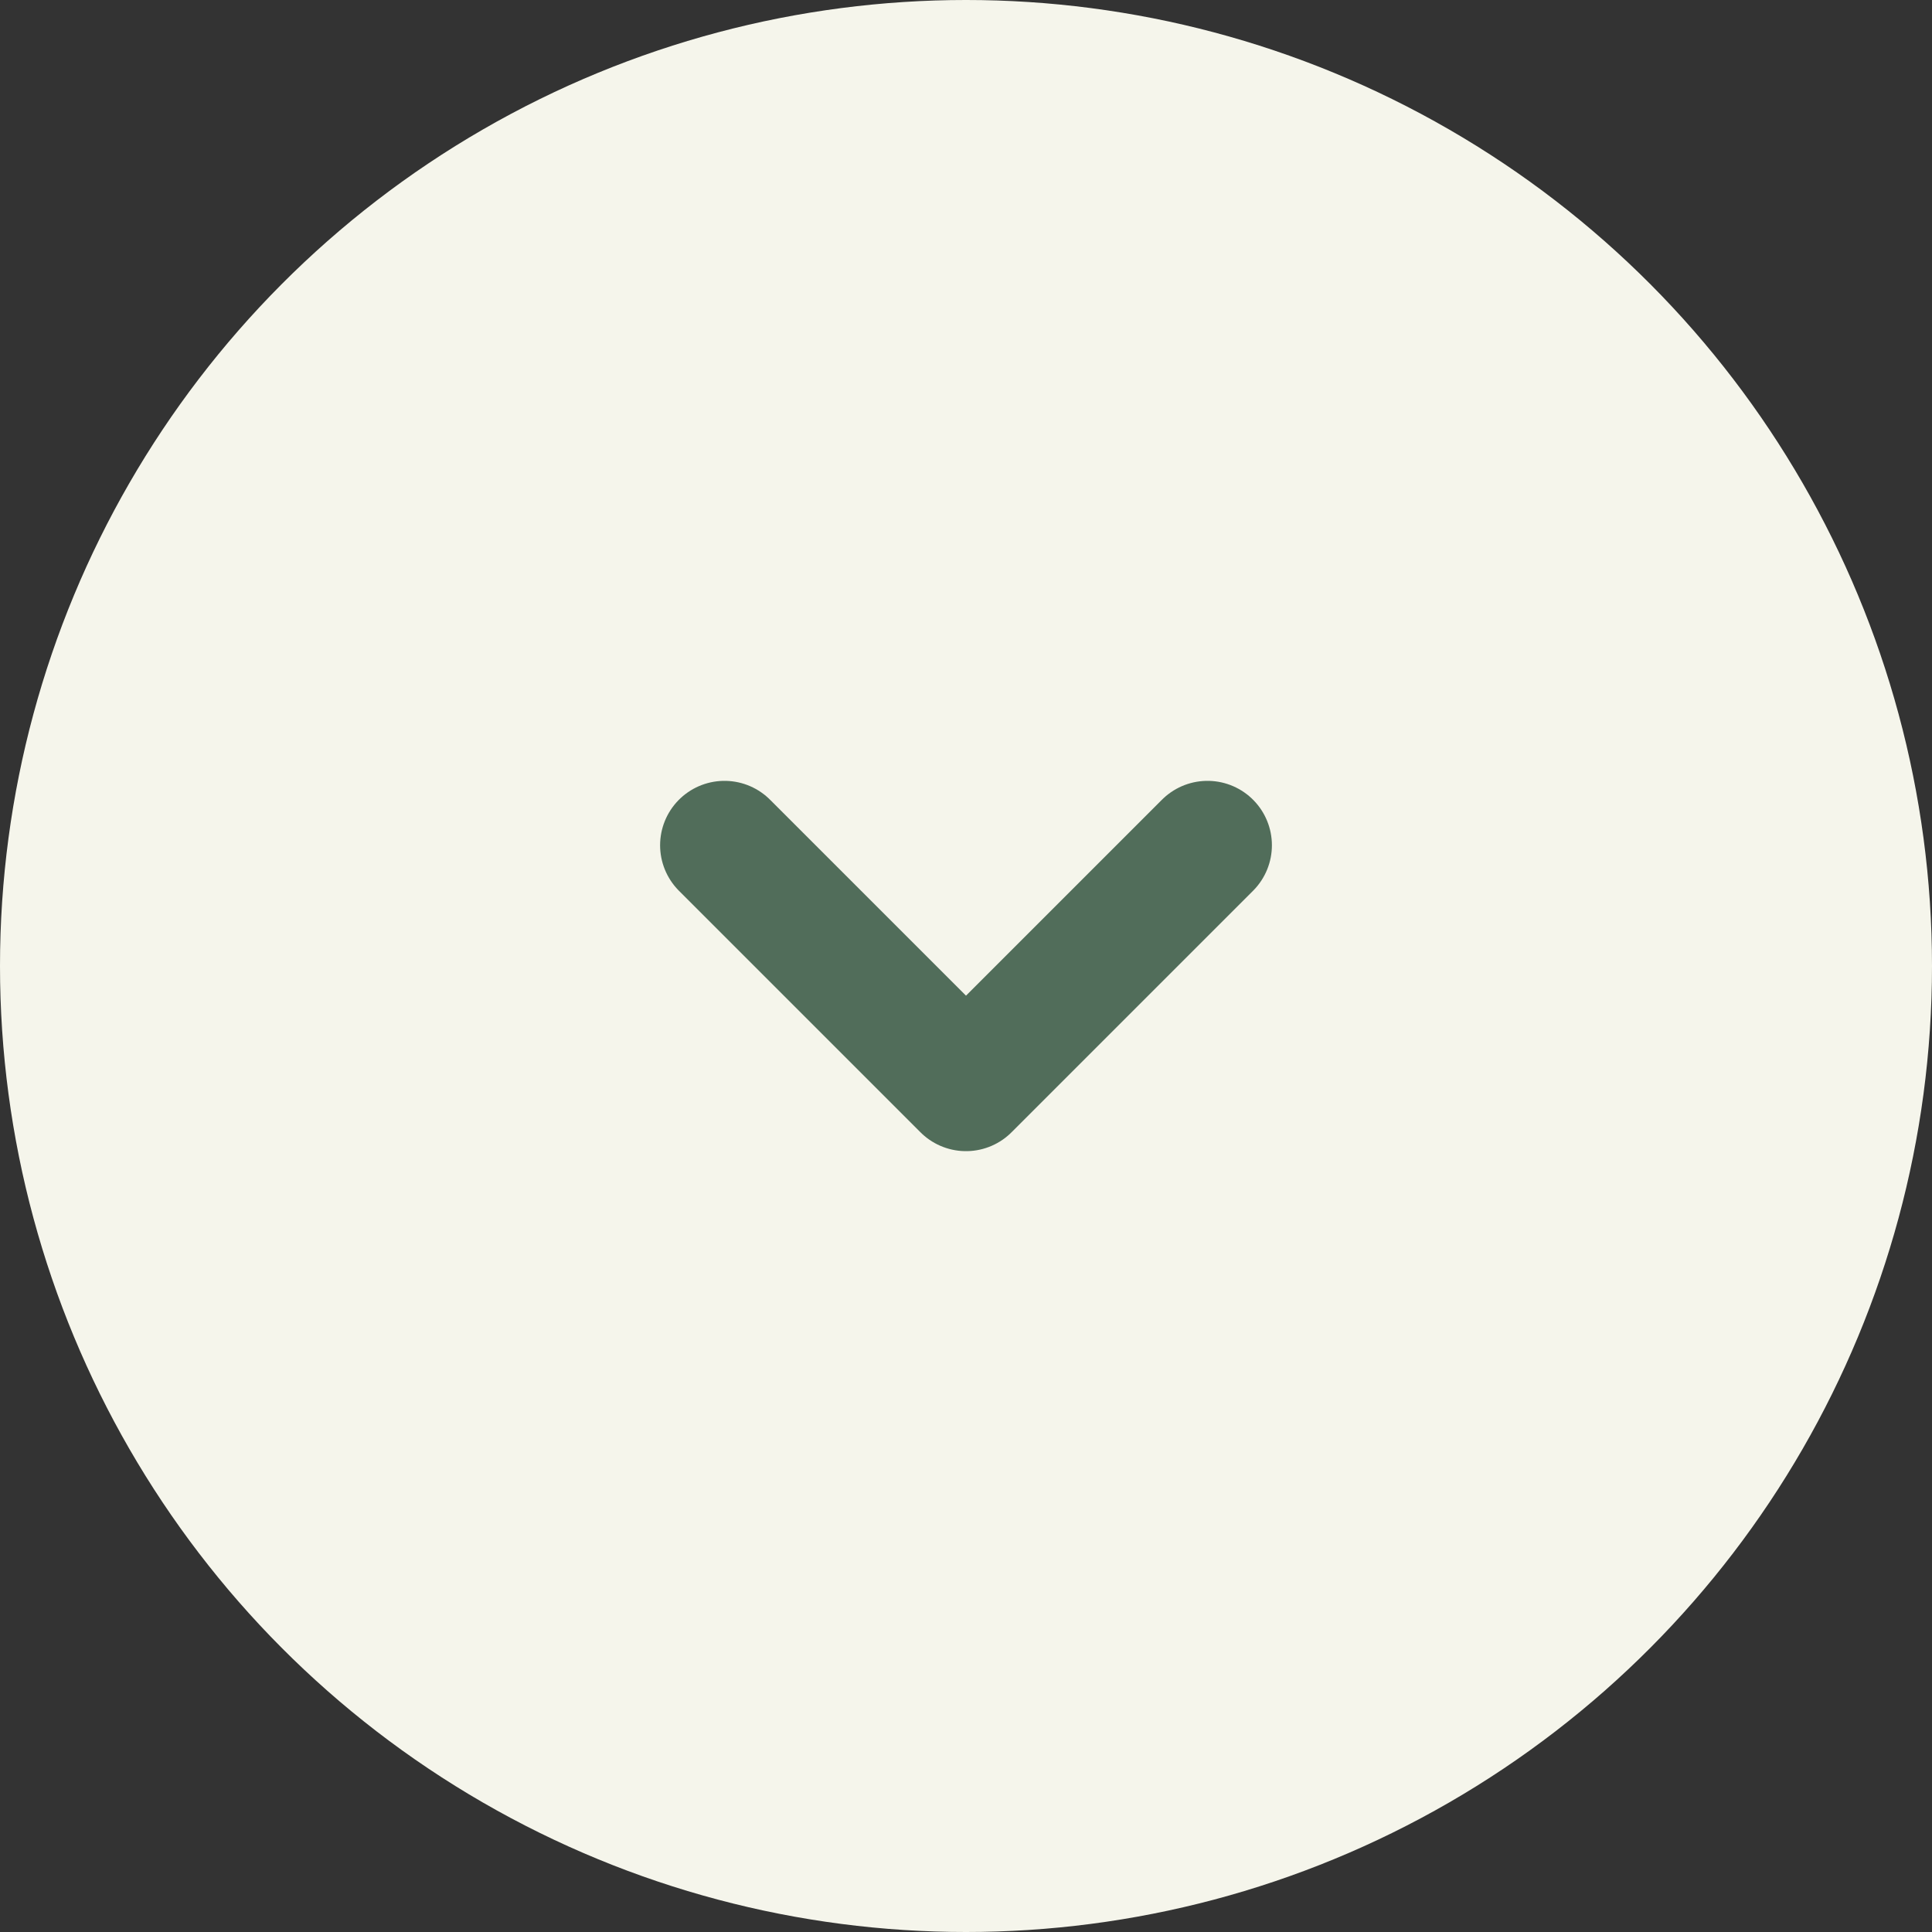 <svg width="30" height="30" viewBox="0 0 30 30" fill="none" xmlns="http://www.w3.org/2000/svg">
<rect x="0" y="0" width="30" height="30" fill="#333333" stroke="none"/>
<circle r="15" transform="matrix(1 -8.74228e-08 -8.74228e-08 -1 15 15)" fill="#F5F5EB"/>
<path d="M11.25 13.125L15 16.875L18.75 13.125" stroke="#516D5A" stroke-width="2" stroke-linecap="round" stroke-linejoin="round"/>
</svg>
